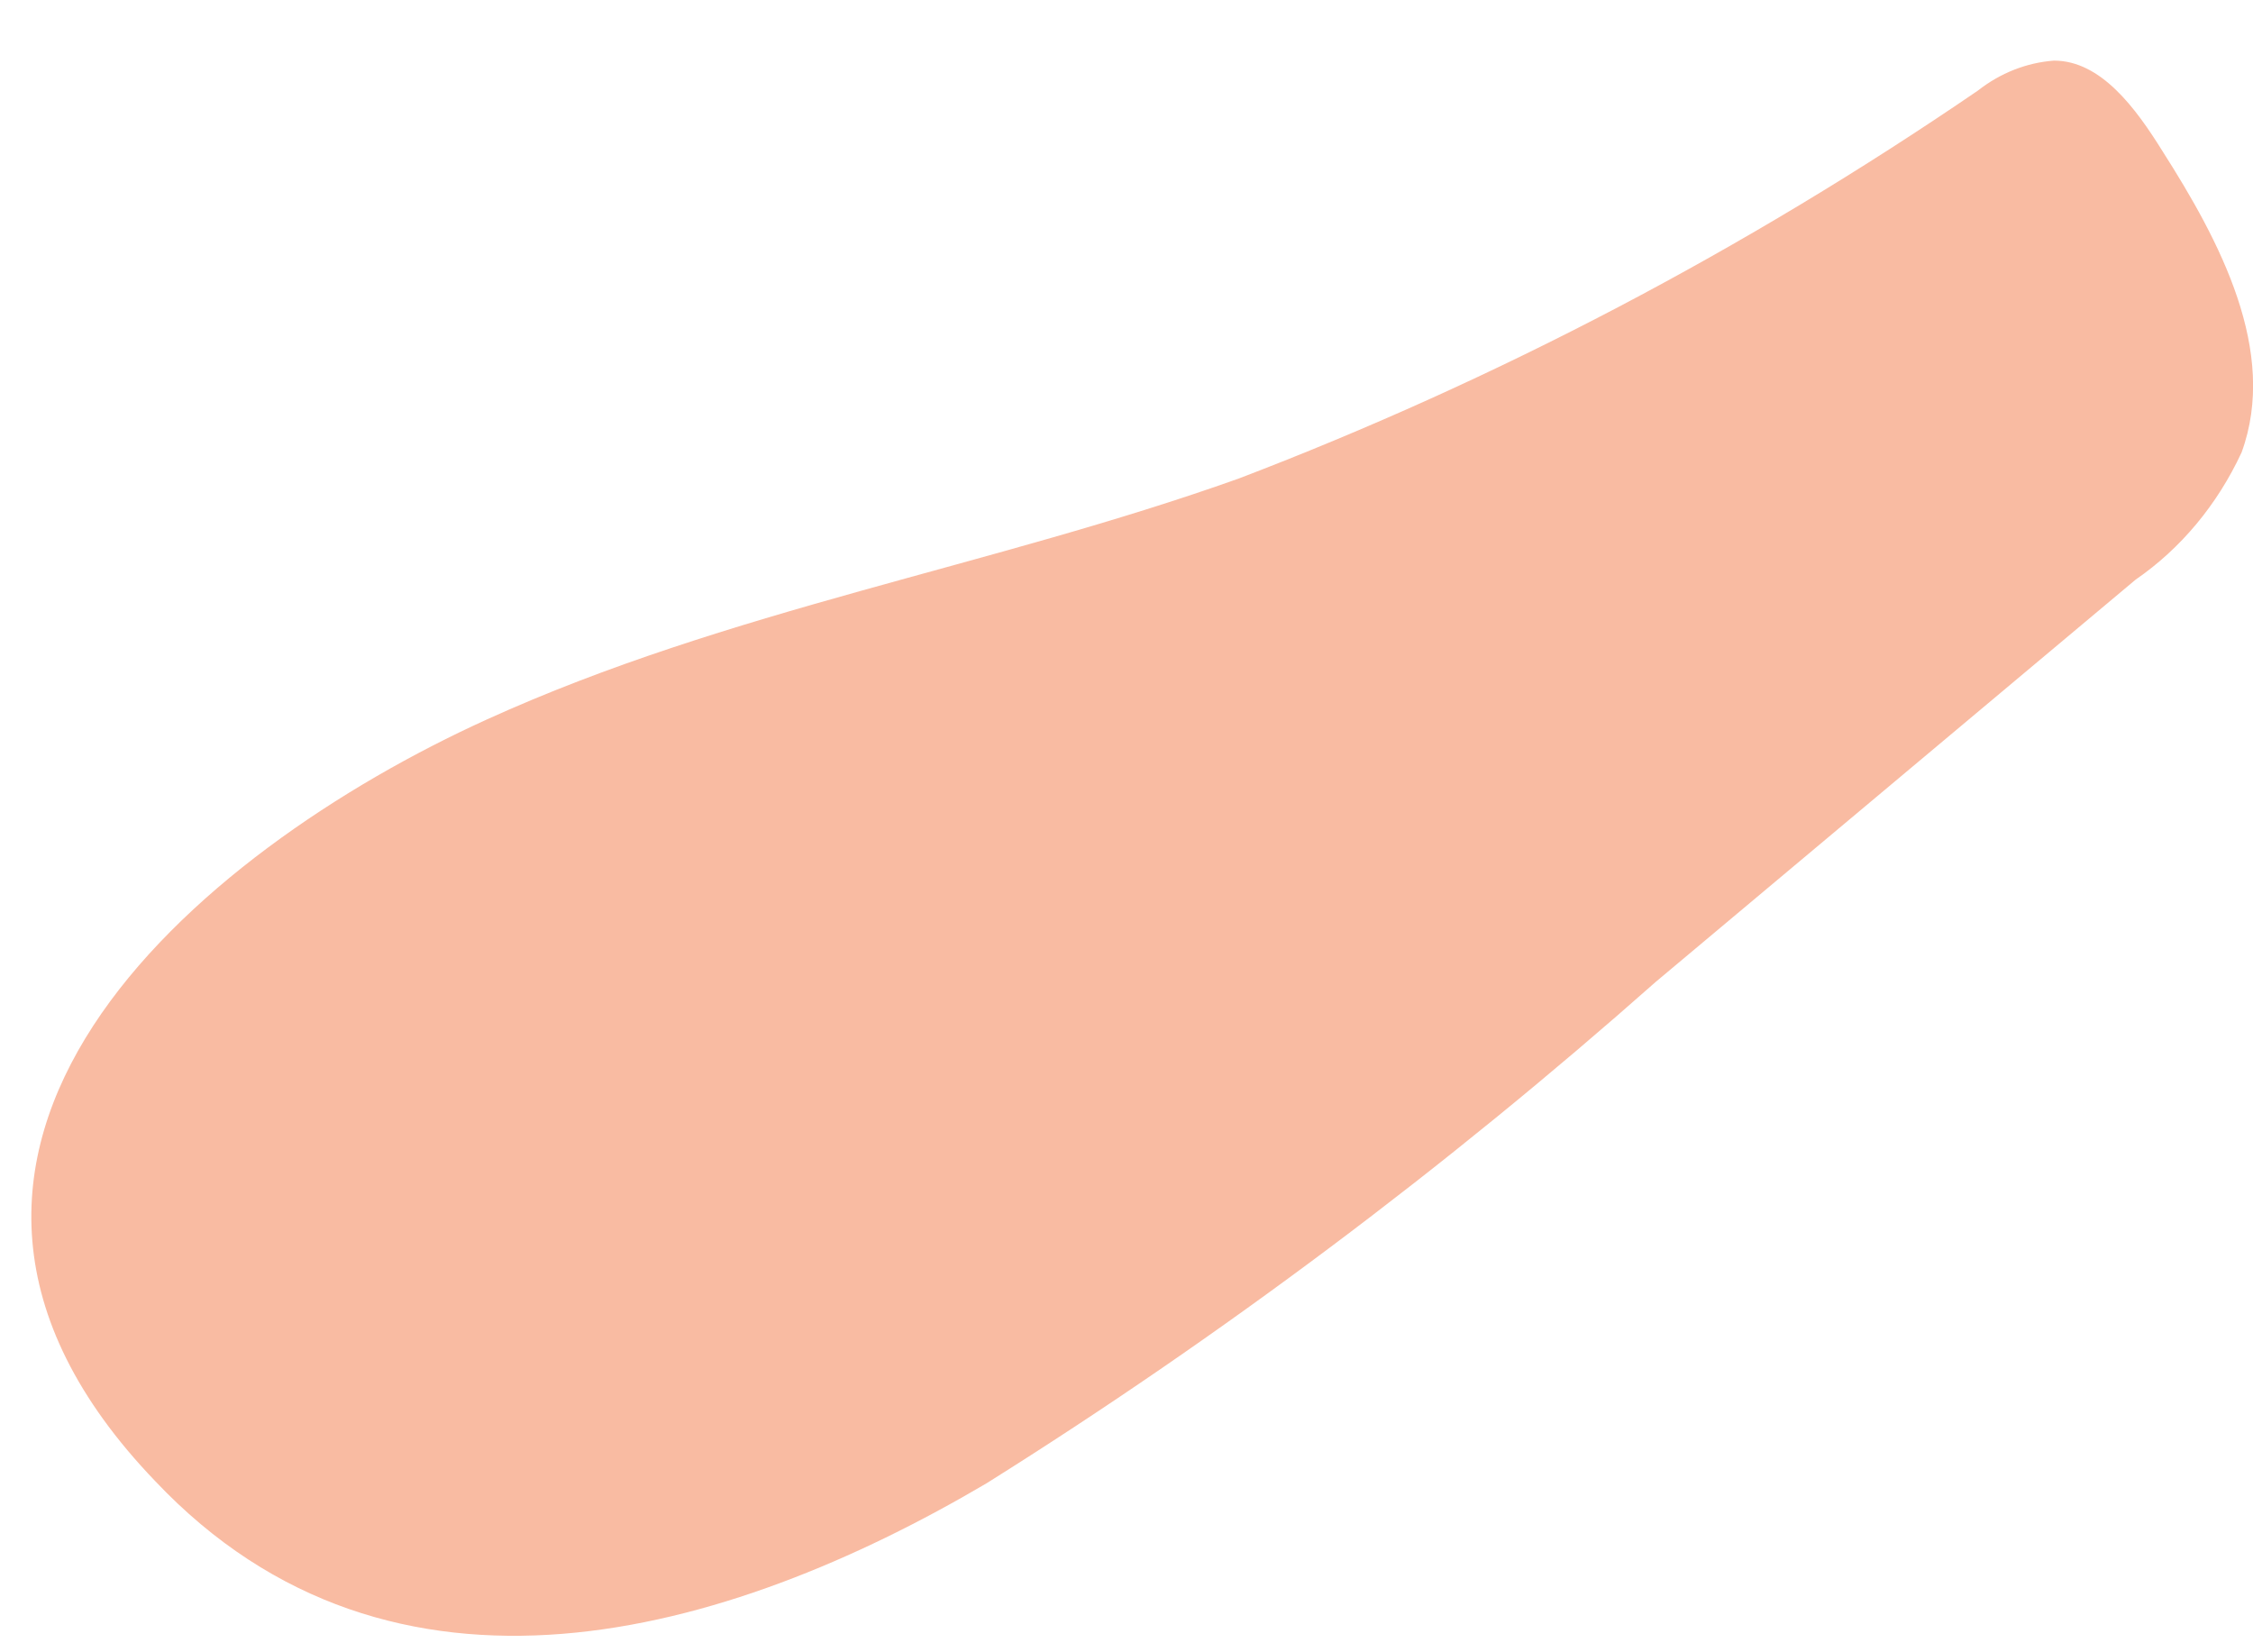 <?xml version="1.0" encoding="UTF-8" standalone="no"?><svg width='30' height='22' viewBox='0 0 30 22' fill='none' xmlns='http://www.w3.org/2000/svg'>
<path d='M13.136 19.75C16.262 17.79 19.243 15.556 22.05 13.071L28.438 7.717C29.037 7.305 29.525 6.72 29.848 6.024C30.34 4.677 29.555 3.205 28.797 2.016C28.438 1.438 27.974 0.807 27.35 0.807C26.986 0.834 26.635 0.972 26.337 1.206C23.238 3.325 19.937 5.057 16.496 6.371C13.193 7.549 9.702 8.117 6.484 9.579C2.614 11.335 -2.155 15.322 2.065 19.719C5.226 23.064 9.673 21.791 13.136 19.75Z' fill='#F9BBA2'/>
</svg>
